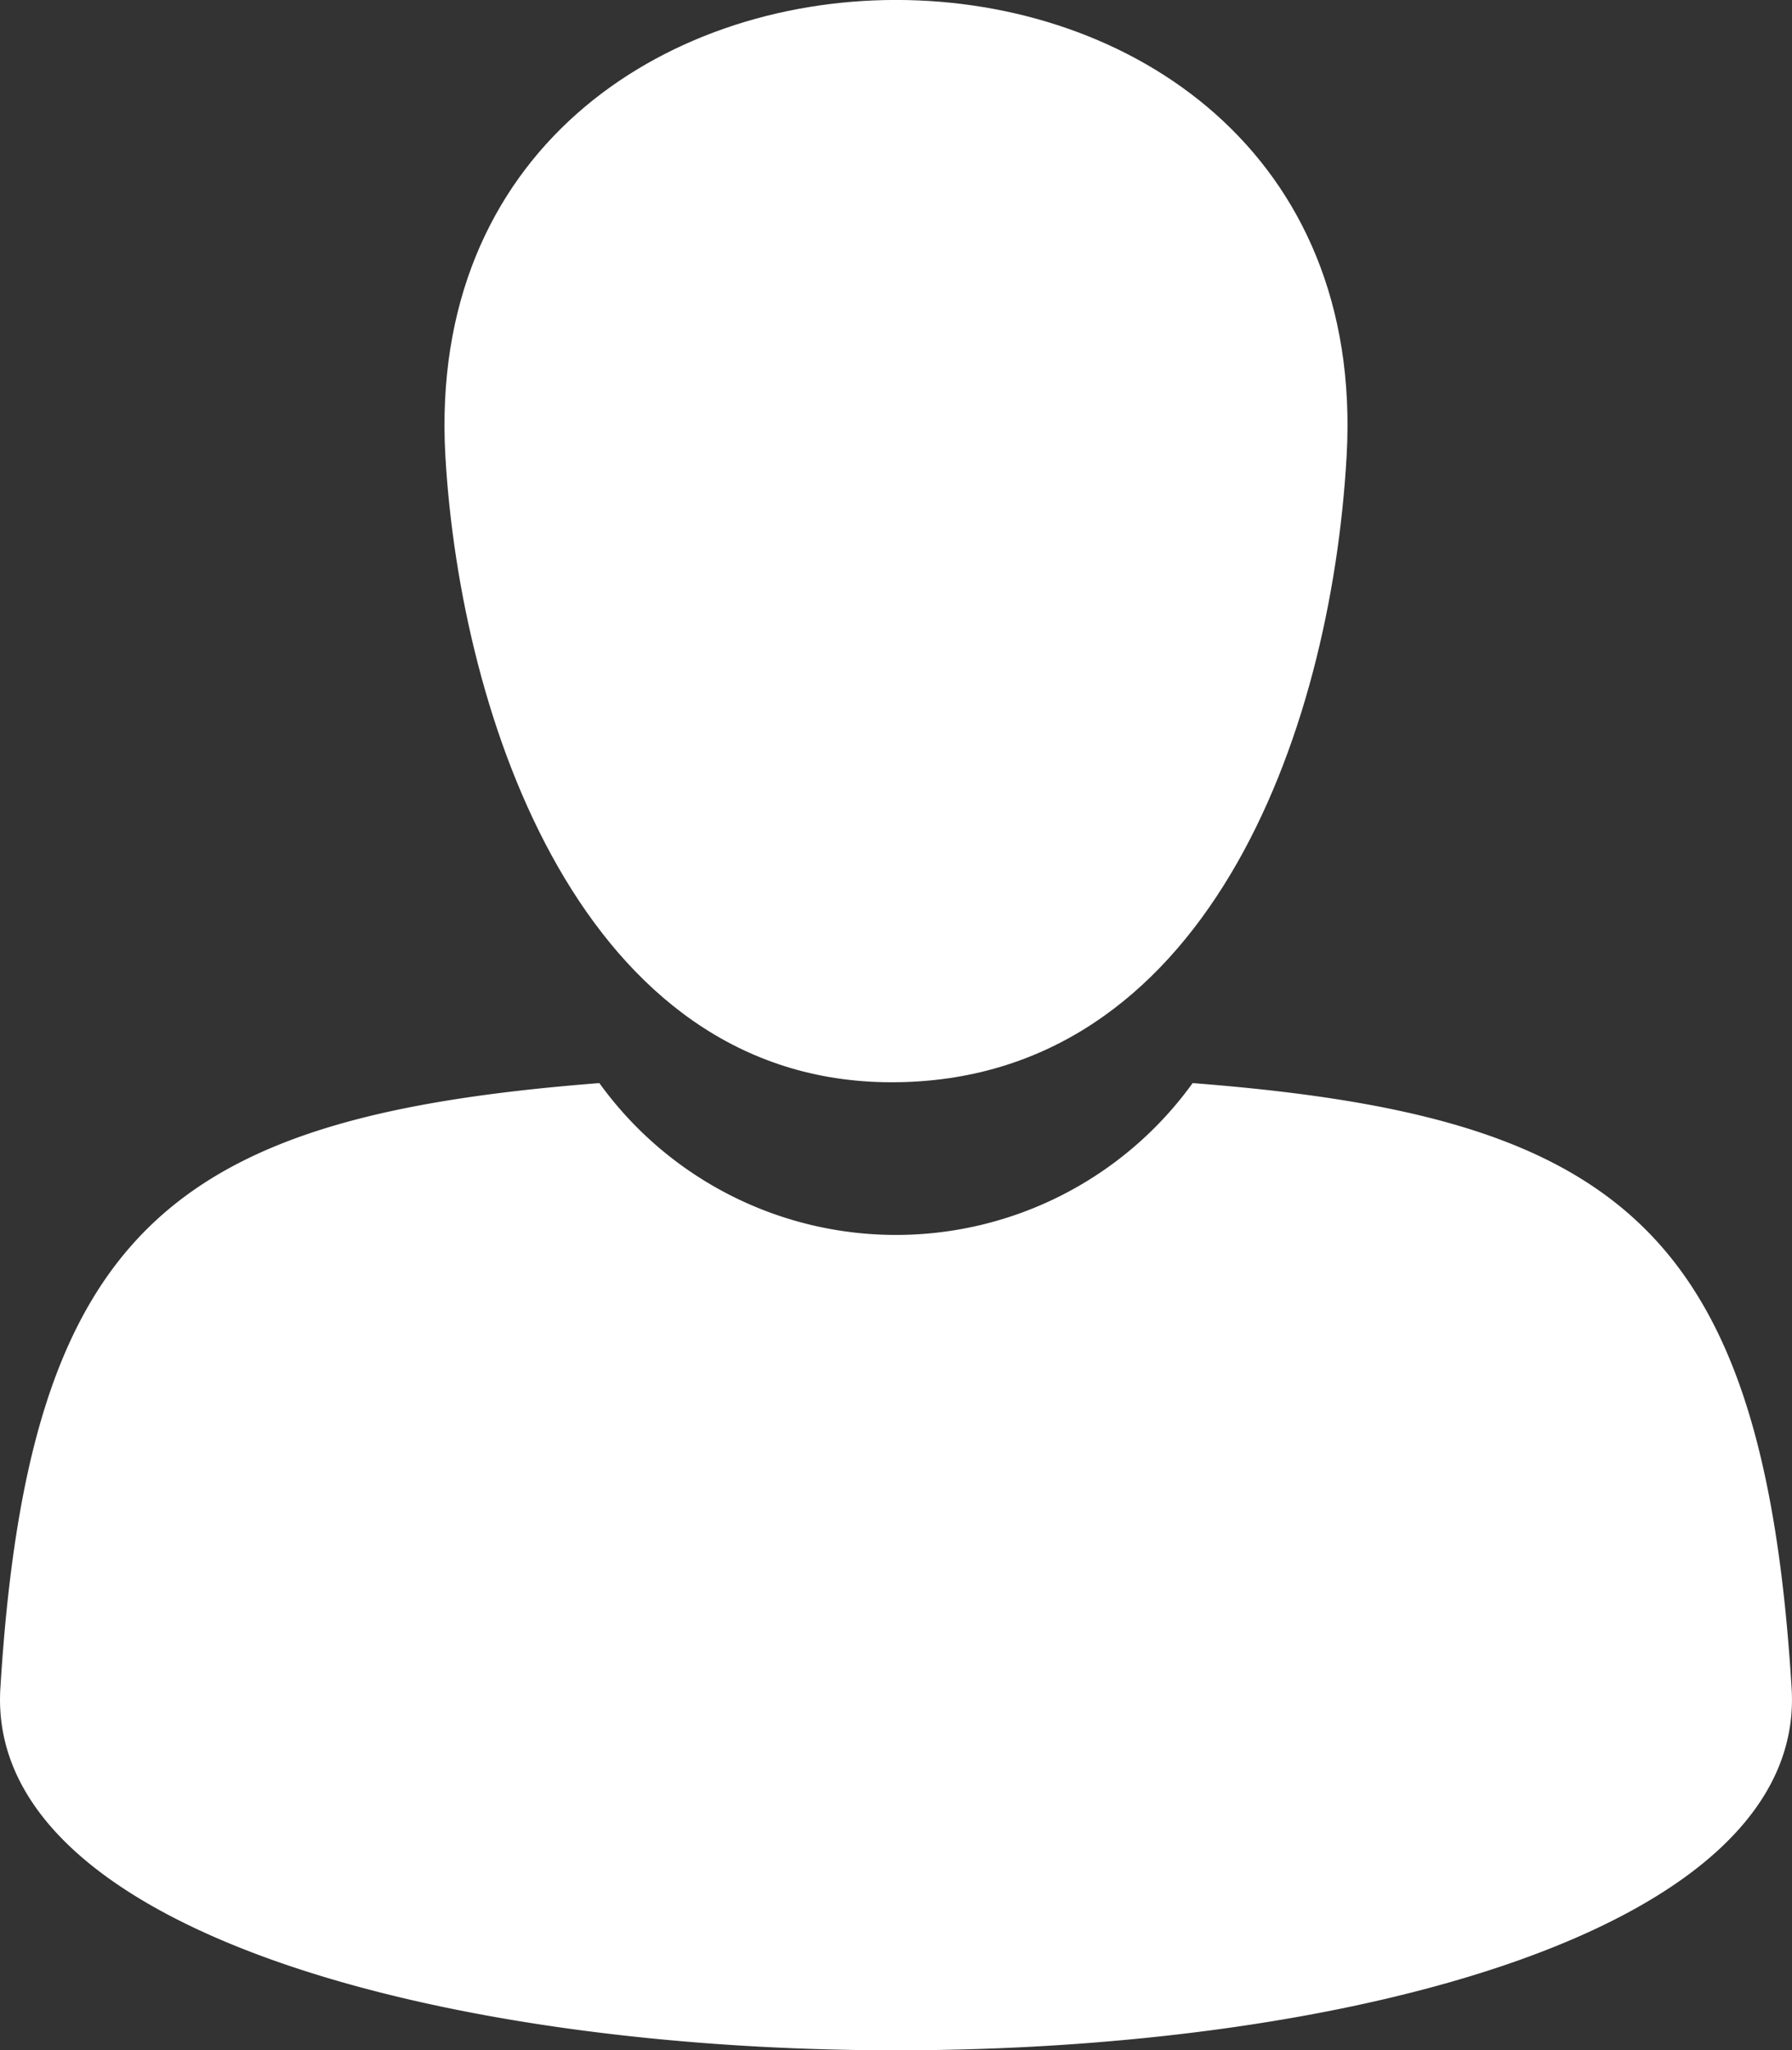 <svg xmlns="http://www.w3.org/2000/svg" width="23.808" height="27.241" viewBox="0 0 23.808 27.241">
  <rect x="0" y="0" width="23.808" height="27.241" fill="#333333" stroke="none"/>
  <g id="np_user_2190759_717171" transform="translate(-14.865 -9.8)">
    <path id="Path_185" data-name="Path 185" d="M32.305,15.858c.2,3.473,1.82,8.321,5.929,8.321,4.155,0,5.834-4.591,6.045-8.321.454-8.078-12.428-8.078-11.974,0Z" transform="translate(-11.523 0)" fill="#fff" fill-rule="evenodd"/>
    <path id="Path_186" data-name="Path 186" d="M14.87,60.31c.376-6.136,2.314-7.6,7.958-8.04a4.858,4.858,0,0,0,7.882,0c5.645.437,7.583,1.907,7.958,8.04C39.061,66.724,14.477,66.724,14.87,60.31Z" transform="translate(0 -28.08)" fill="#fff" fill-rule="evenodd"/>
  </g>
</svg>

